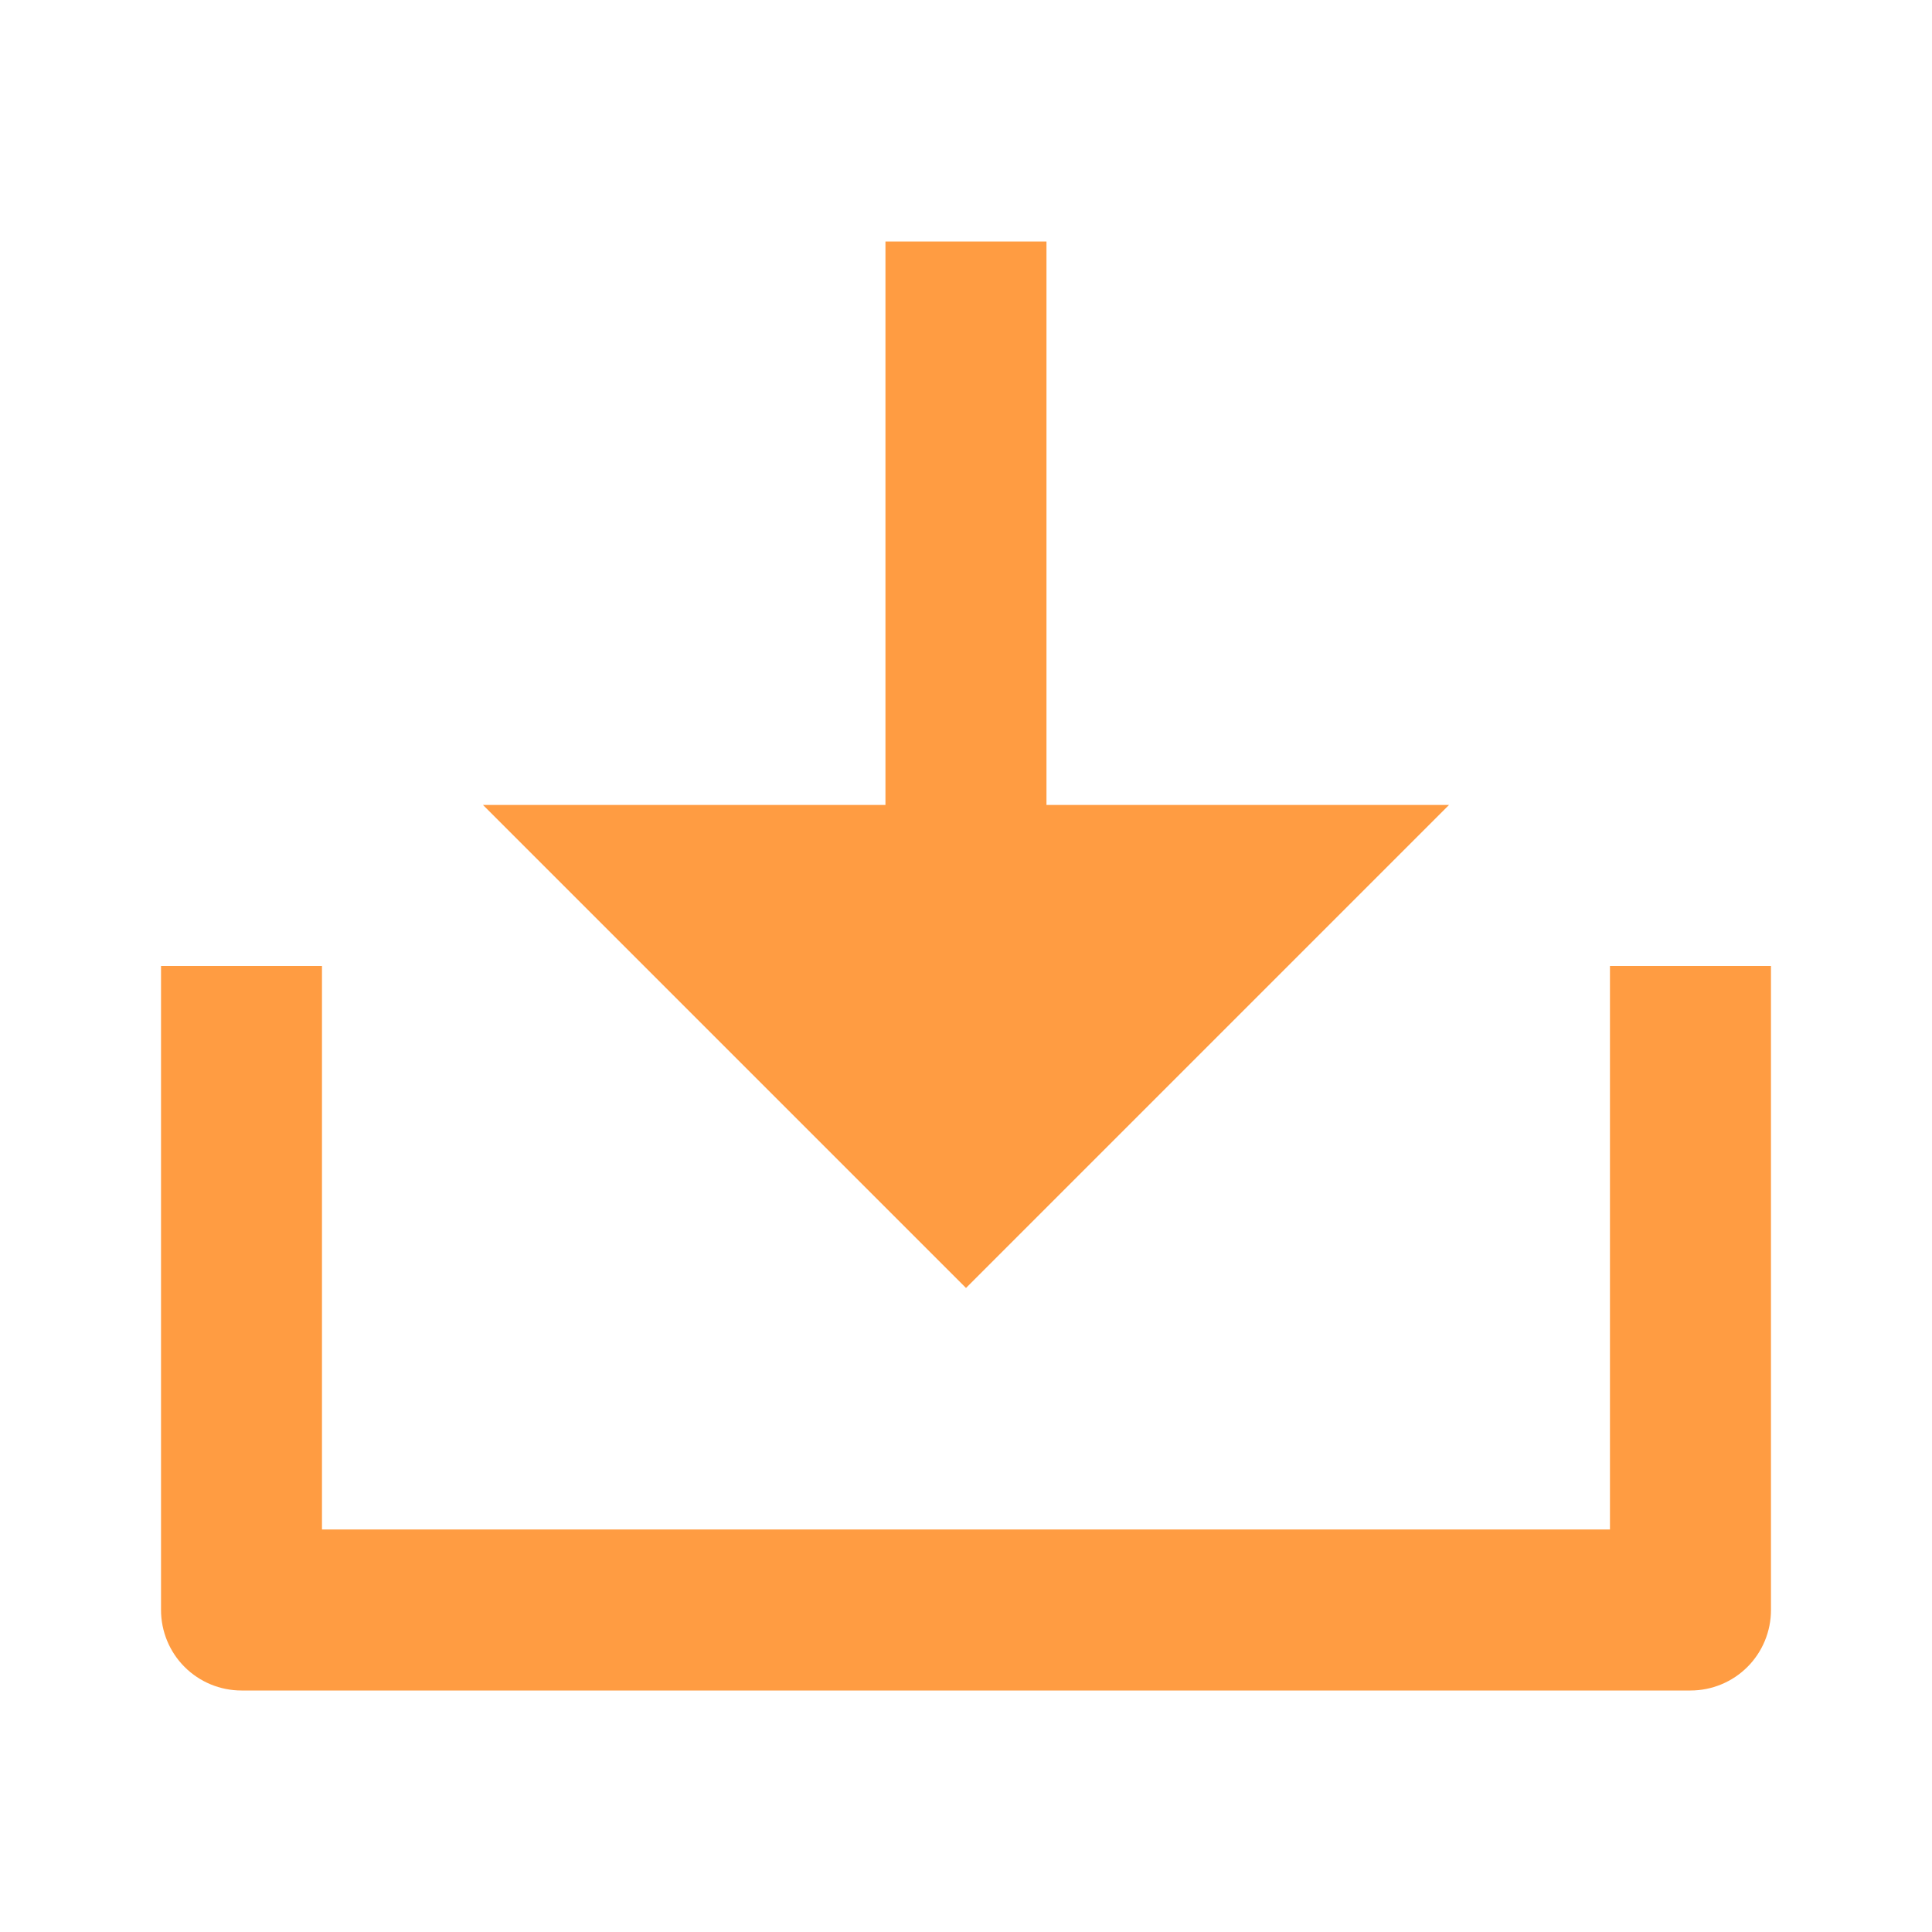 <svg width="26" height="26" viewBox="0 0 26 26" fill="none" xmlns="http://www.w3.org/2000/svg">
<path d="M14.083 10.833H19.5L13 17.333L6.5 10.833H11.916V3.25H14.083V10.833ZM4.333 20.583H21.666V13H23.833V21.667C23.833 21.954 23.719 22.23 23.516 22.433C23.313 22.636 23.037 22.75 22.75 22.75H3.25C2.963 22.75 2.687 22.636 2.484 22.433C2.281 22.23 2.167 21.954 2.167 21.667V13H4.333V20.583Z" fill="#FF9C42"/>
</svg>

